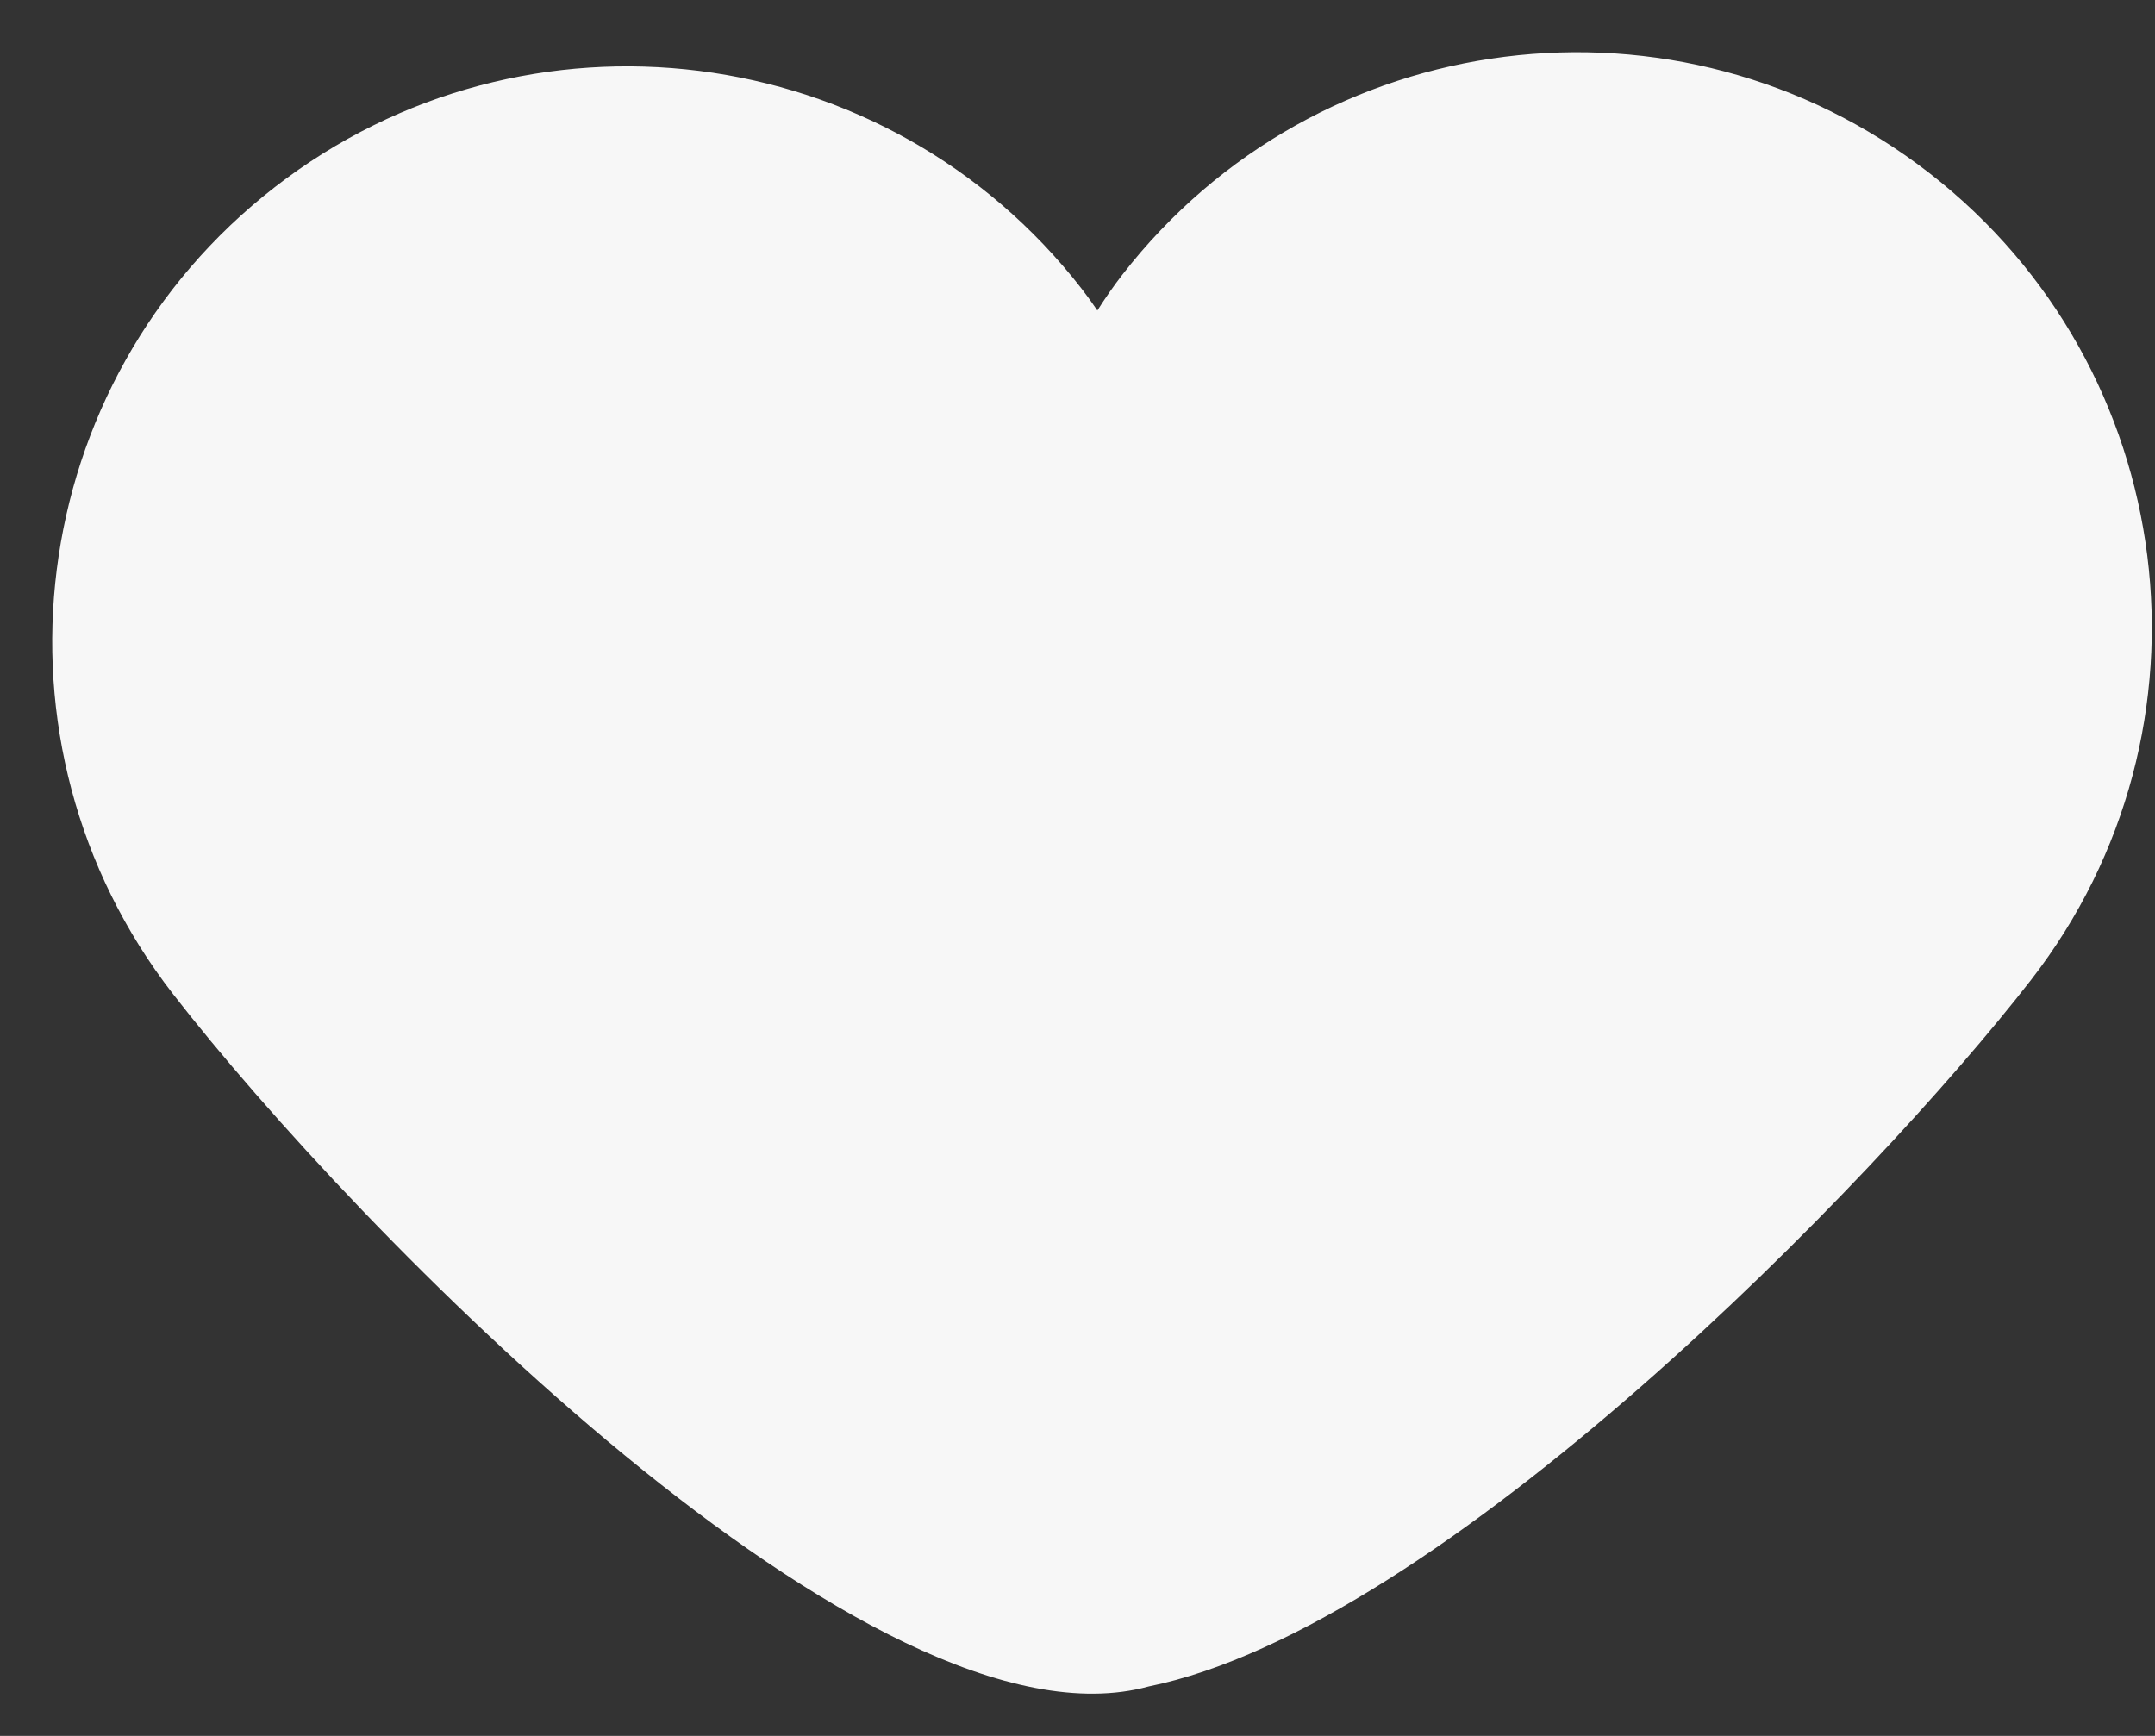 <svg width="36" height="29" viewBox="0 0 36 29" fill="none" xmlns="http://www.w3.org/2000/svg">
<rect x="0" y="0" width="36" height="29" fill="#333333" stroke="none"/>
<path id="Union" fill-rule="evenodd" clip-rule="evenodd" d="M18.332 5.187C18.245 5.059 18.158 4.938 18.071 4.826C14.817 0.634 8.782 -0.127 4.59 3.127C0.398 6.38 -0.363 12.416 2.891 16.607C5.901 20.486 14.587 29.435 19.189 28.174C24.071 27.187 31.296 19.763 33.928 16.372C37.182 12.18 36.421 6.144 32.23 2.891C28.038 -0.363 22.002 0.398 18.749 4.59C18.61 4.769 18.471 4.968 18.332 5.187Z" fill="#F7F7F7"/>
</svg>
